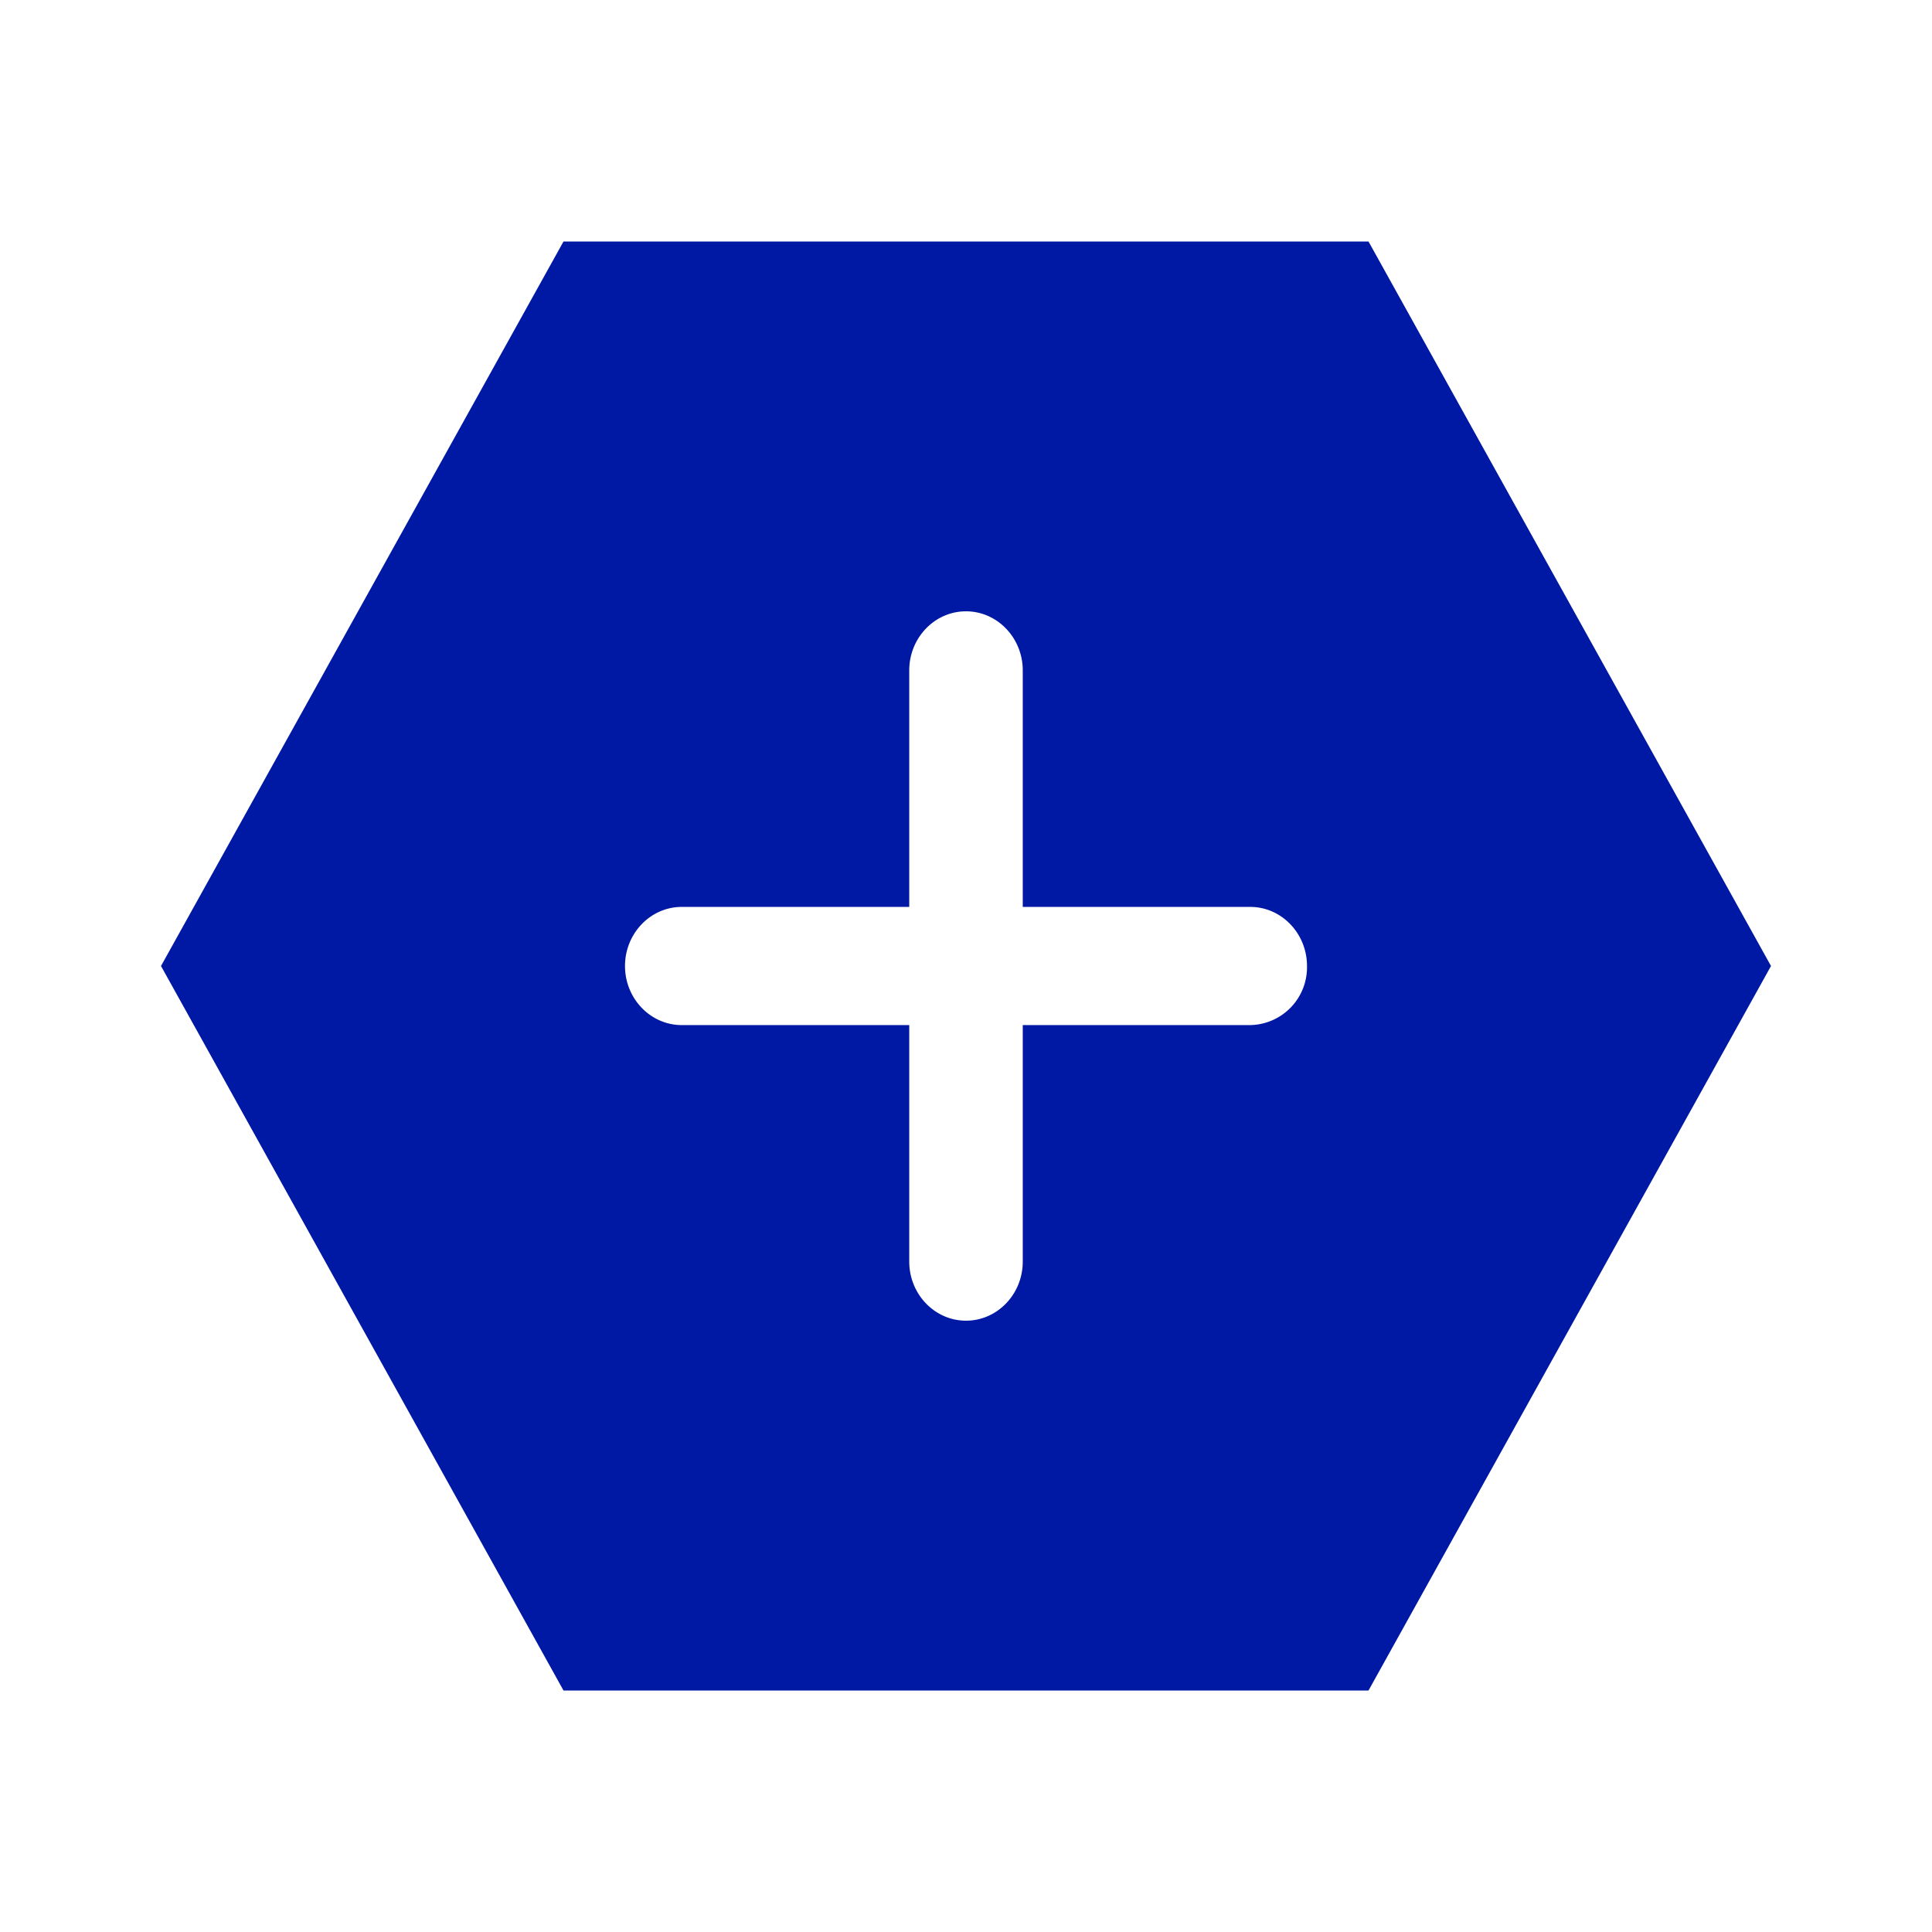 <svg width="24" height="24" xmlns="http://www.w3.org/2000/svg"><path d="M17 3H7l-5 9 5 9h10l5-9-5-9Zm-1.47 9.734h-2.825v2.938c0 .405-.316.734-.705.734-.389 0-.705-.33-.705-.734v-2.938H8.469c-.389 0-.705-.33-.705-.734 0-.404.316-.734.705-.734h2.826V8.328c0-.405.316-.734.705-.734.389 0 .705.33.705.734v2.938h2.826c.389 0 .705.33.705.734a.718.718 0 0 1-.705.734Z" fill="#0019A5" fill-rule="nonzero"/></svg>